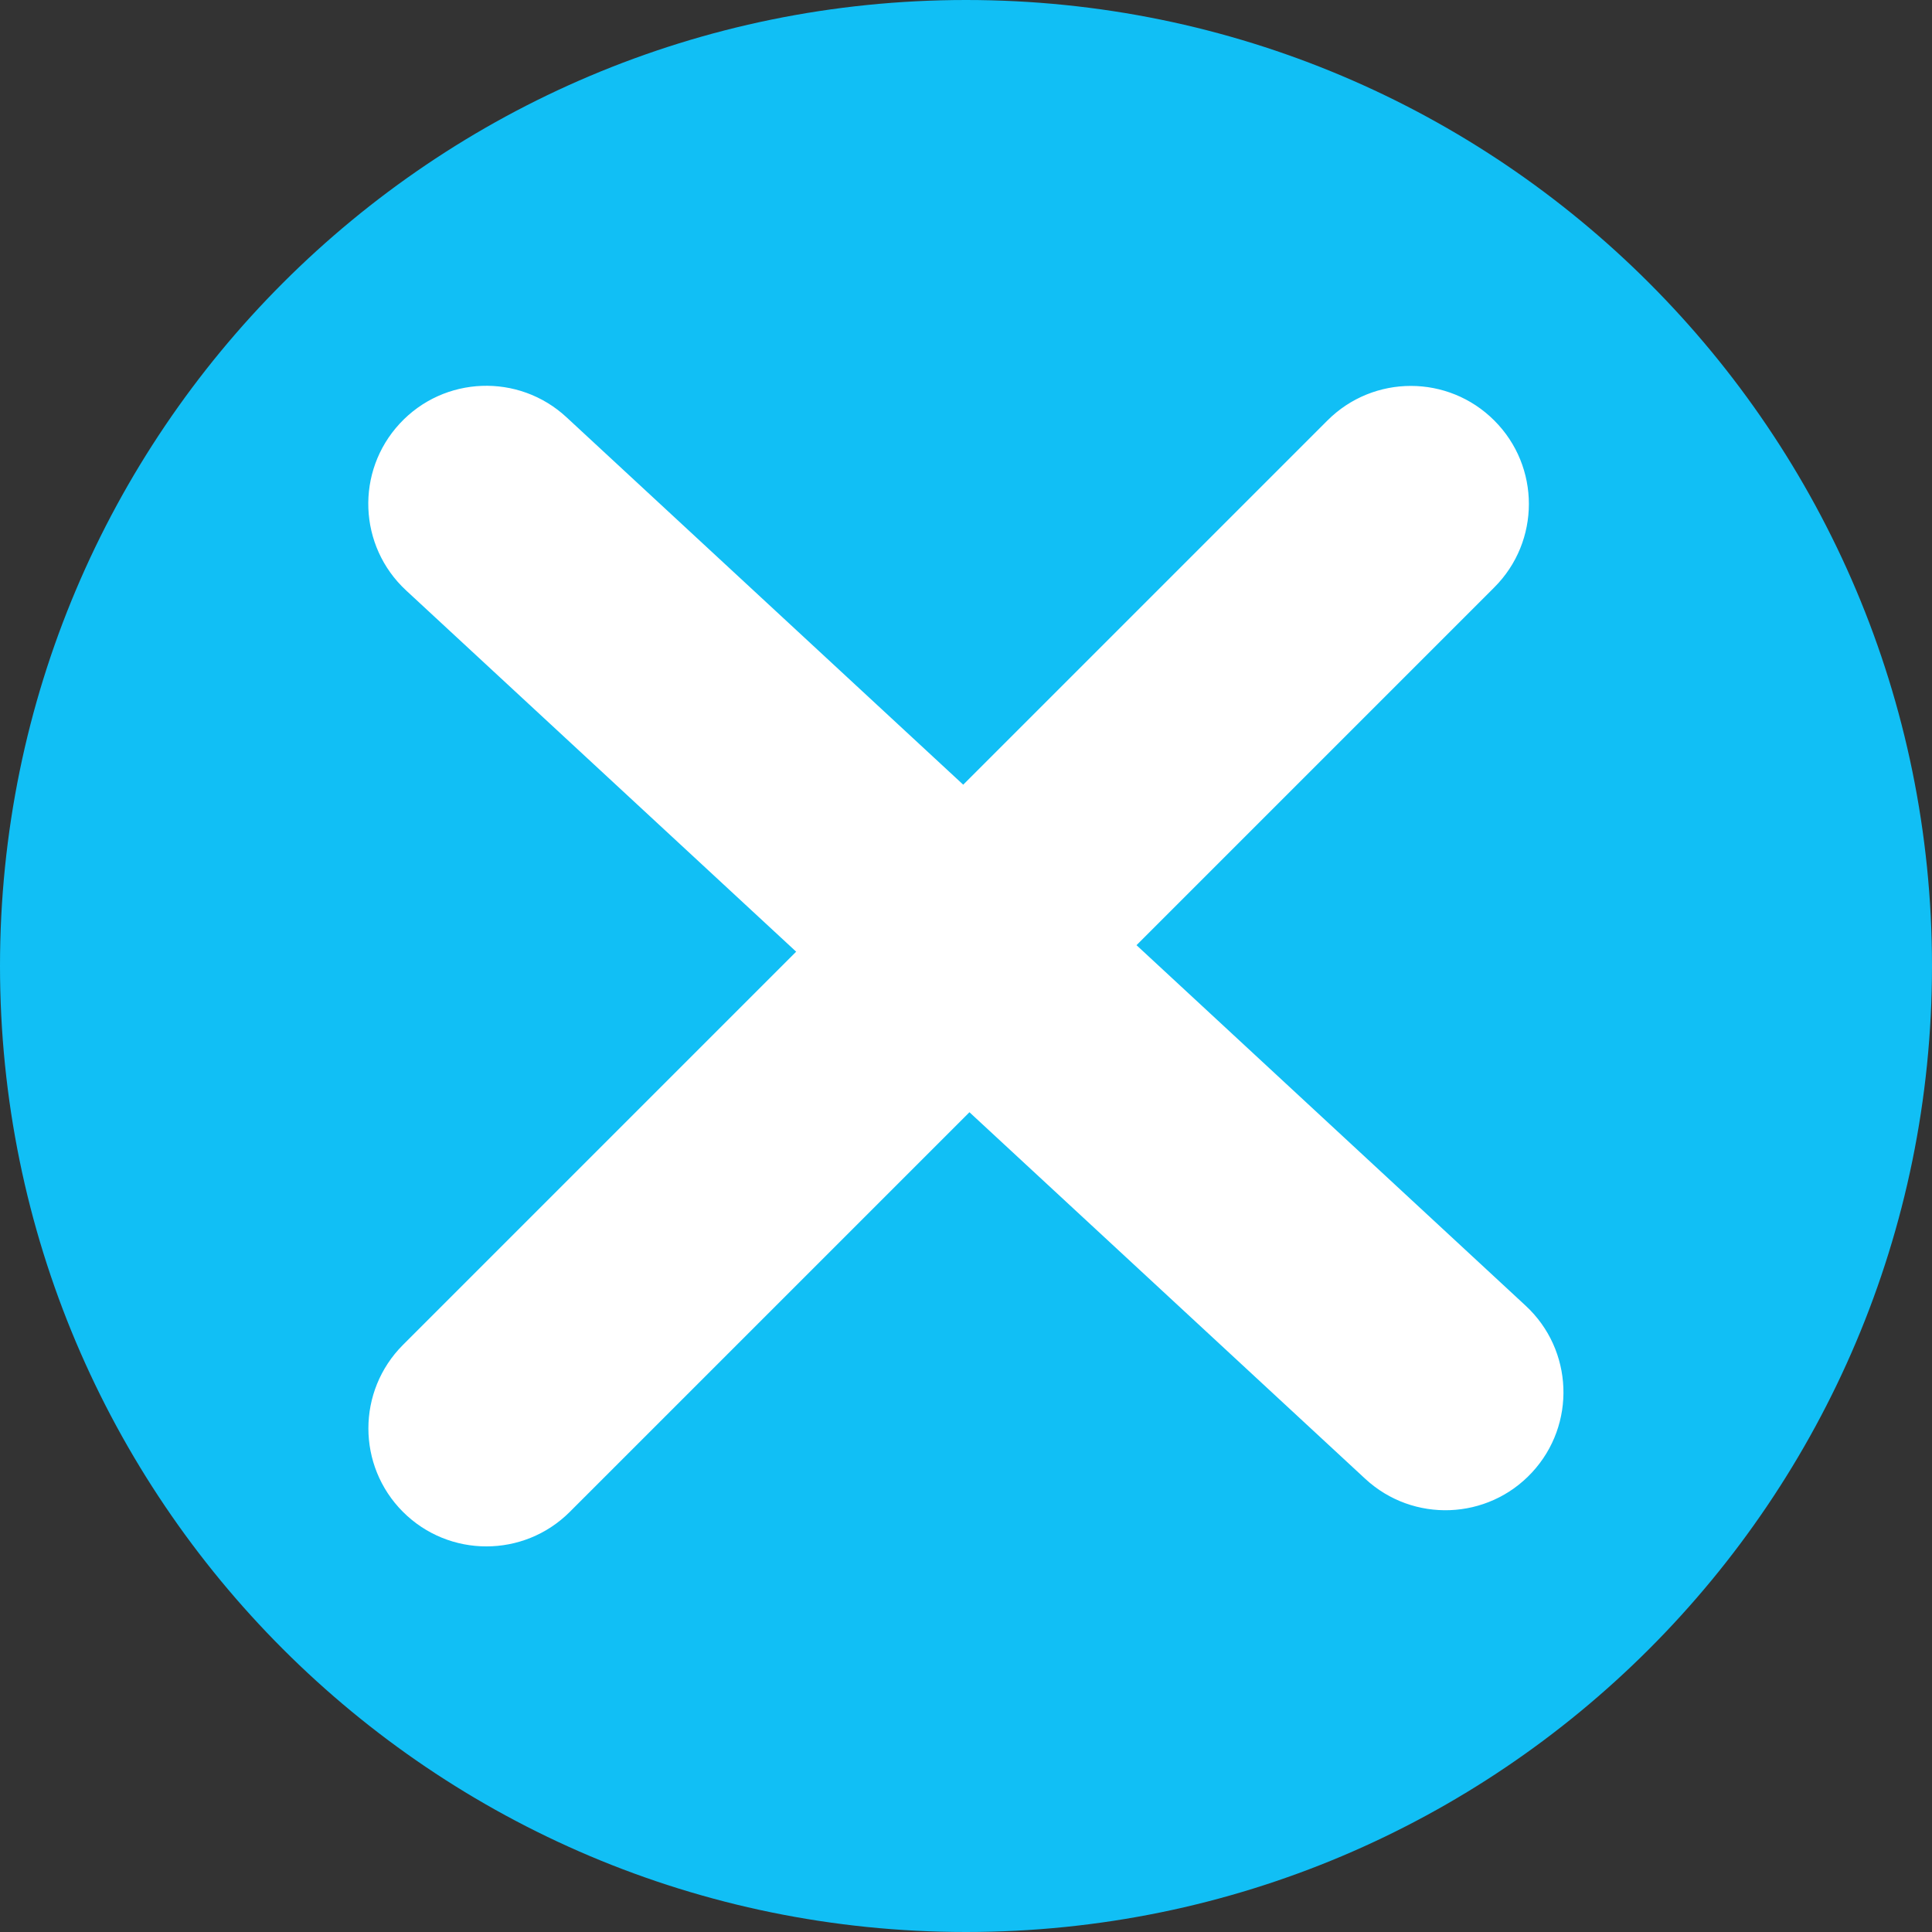 <svg width="32" height="32" viewBox="0 0 32 32" fill="none" xmlns="http://www.w3.org/2000/svg">
<rect x="0" y="0" width="32" height="32" fill="#333333" stroke="none"/>
<path fill-rule="evenodd" clip-rule="evenodd" d="M16 32C24.837 32 32 24.837 32 16C32 7.163 24.837 0 16 0C7.163 0 0 7.163 0 16C0 24.837 7.163 32 16 32Z" fill="#11BFF5"/>
<path fill-rule="evenodd" clip-rule="evenodd" d="M6.621 7.016C7.354 6.224 8.591 6.177 9.383 6.911L15.954 12.997L21.986 6.965C22.749 6.201 23.987 6.201 24.75 6.965C25.514 7.728 25.514 8.966 24.75 9.729L18.824 15.655C18.824 15.655 24.477 20.892 25.269 21.626C26.061 22.359 26.109 23.596 25.375 24.388C24.642 25.18 23.405 25.227 22.613 24.494L16.057 18.422L9.438 25.041C8.675 25.804 7.437 25.804 6.674 25.041C5.911 24.277 5.911 23.04 6.674 22.276L13.187 15.763L6.726 9.779C5.934 9.045 5.887 7.808 6.621 7.016Z" fill="white"/>
</svg>
